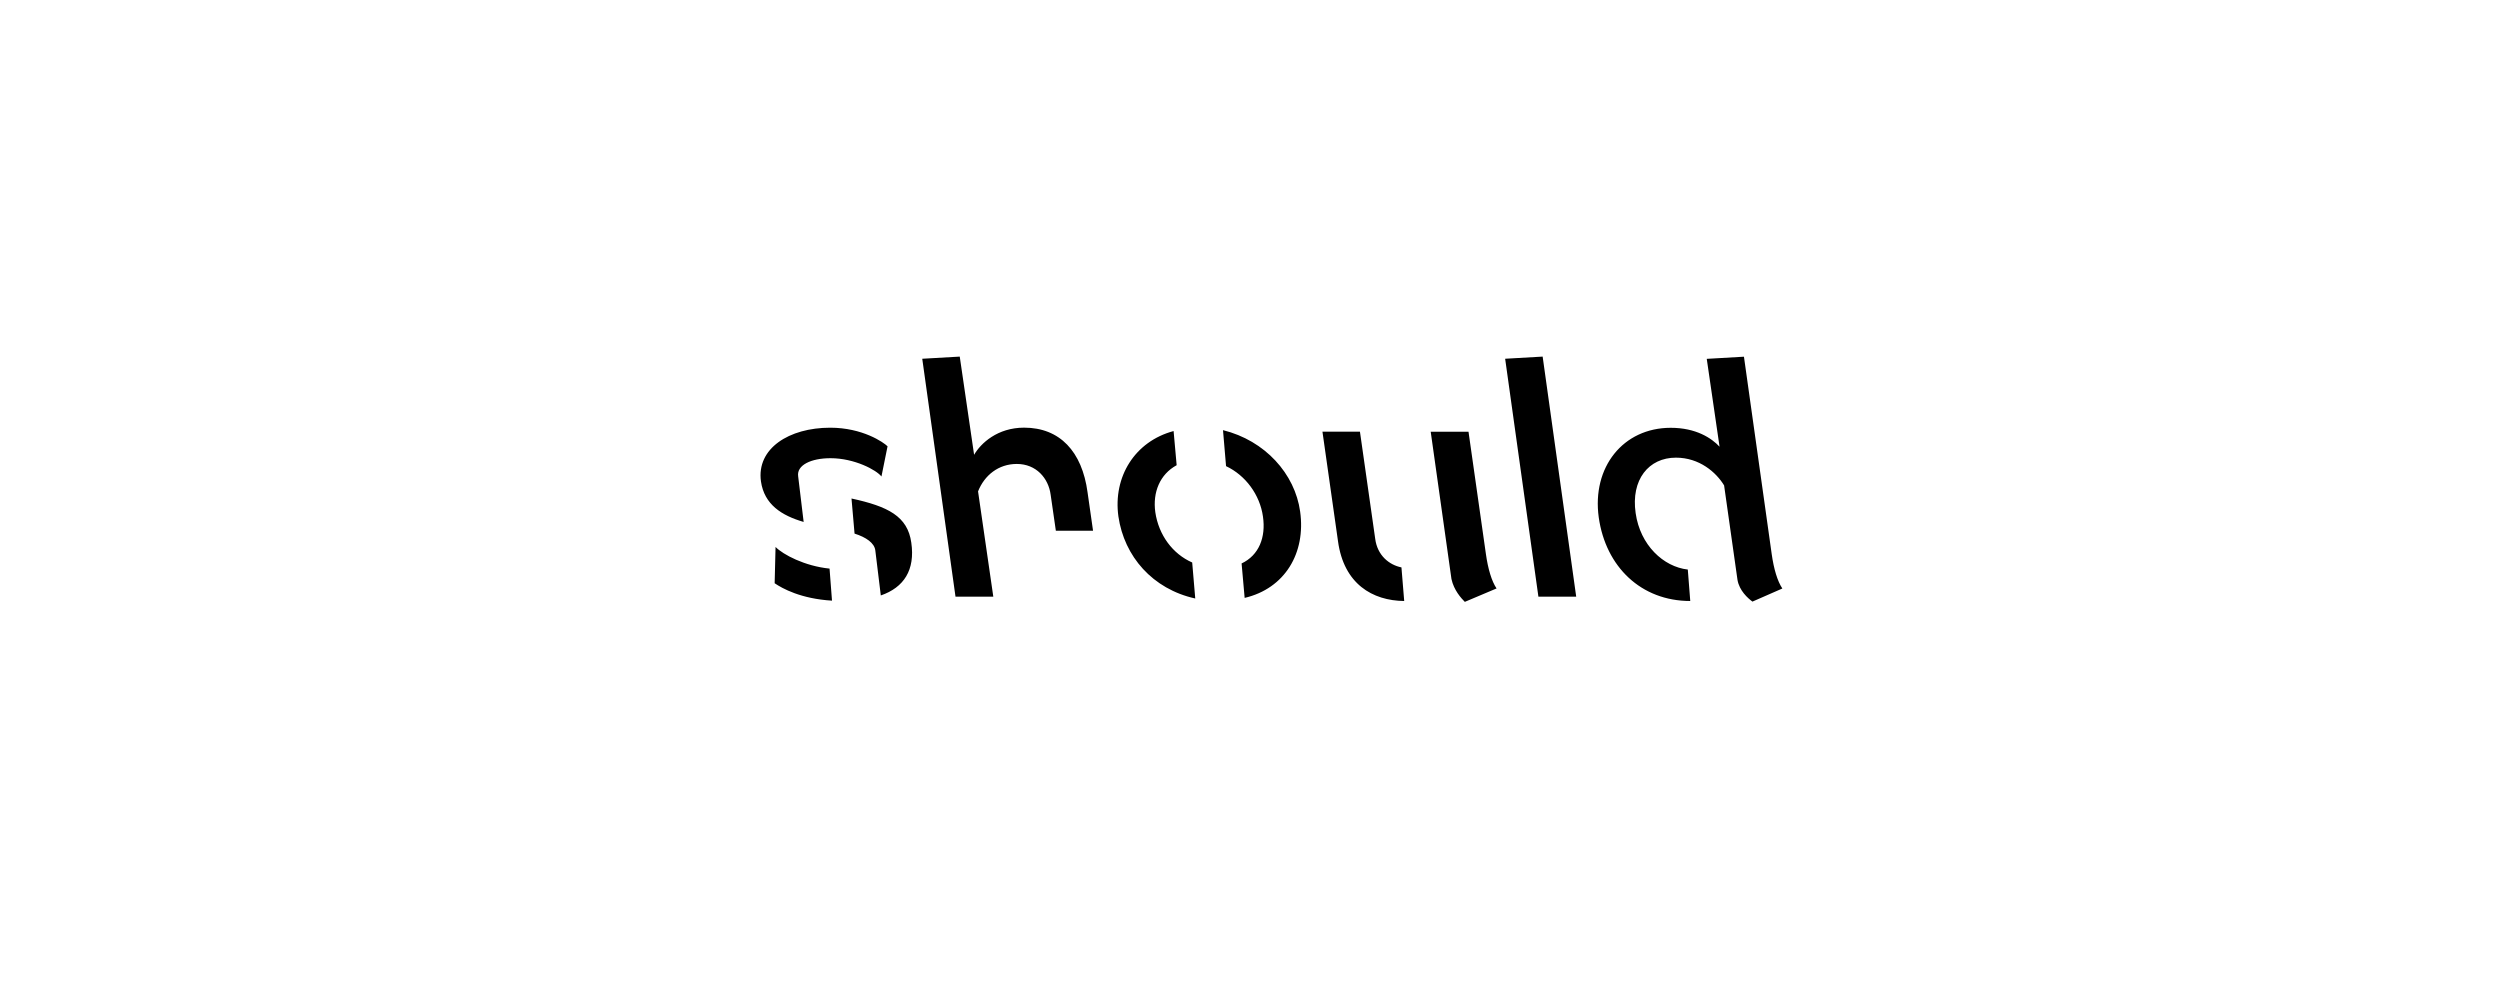 <?xml version="1.0" encoding="UTF-8"?>
<svg height="200" version="1.1" width="500" xmlns="http://www.w3.org/2000/svg" xmlns:xlink="http://www.w3.org/1999/xlink">
 <rect width="100%" height="100%" fill="#808080" stroke="none"/>
 <path d="M0,0 l500,0 l0,200 l-500,0 Z M0,0" fill="rgb(255,255,255)" transform="matrix(1,0,0,-1,0,200)"/>
 <path d="M160.73,95.61 l-1.1,9.15 c-0.31,2.2,2.56,3.6,6.47,3.6 c4.82,0,9.21,-2.38,10.19,-3.66 l1.22,6.04 c-0.79,0.79,-5.0,3.72,-11.47,3.72 c-8.23,0,-14.76,-4.15,-13.85,-10.74 c0.67,-4.64,4.15,-6.83,8.54,-8.11 Z M176.16,80.91 c4.64,1.59,6.89,5.12,6.1,10.55 c-0.73,5.31,-4.7,7.26,-11.96,8.84 l0.61,-7.02 c2.32,-0.73,3.97,-1.89,4.15,-3.35 Z M166.4,79.87 l-0.49,6.41 c-4.94,0.49,-9.33,2.81,-10.8,4.33 l-0.18,-7.26 c1.53,-1.04,5.25,-3.11,11.47,-3.48 Z M191.1,80.67 l7.56,0 l-3.05,21.05 c1.28,3.23,4.09,5.49,7.75,5.49 c3.9,0,6.34,-2.87,6.77,-6.16 l1.04,-7.2 l7.44,0 l-1.1,7.69 c-1.1,8.17,-5.55,12.93,-12.69,12.93 c-5.31,0,-8.66,-3.11,-10.0,-5.43 l-2.87,19.64 l-7.5,-0.43 Z M248.93,80.42 c8.05,1.89,12.26,8.97,11.1,17.26 c-1.04,7.56,-7.02,14.21,-15.43,16.29 l0.61,-7.2 c3.9,-1.83,6.77,-5.73,7.38,-10.07 c0.61,-4.15,-0.79,-7.75,-4.27,-9.39 Z M239.05,80.3 l-0.61,7.2 c-3.9,1.71,-6.71,5.49,-7.38,10.07 c-0.55,3.96,0.91,7.56,4.27,9.39 l-0.61,6.83 c-7.75,-2.07,-12.14,-9.15,-11.04,-17.08 c1.16,-7.99,6.83,-14.52,15.37,-16.41 Z M280.84,79.81 l-0.55,6.71 c-2.44,0.49,-4.82,2.38,-5.25,5.73 l-3.05,21.41 l-7.5,0 l3.11,-21.9 c1.16,-8.54,6.89,-11.9,13.24,-11.96 Z M292.97,79.63 l6.34,2.68 c-0.98,1.46,-1.71,3.9,-2.13,6.89 l-3.48,24.46 l-7.56,0 l4.15,-29.46 c0.49,-2.26,1.95,-3.84,2.68,-4.58 Z M307.68,80.67 l7.56,0 l-6.71,48.01 l-7.5,-0.43 Z M338.05,79.81 l-0.49,6.28 c-4.88,0.55,-9.52,4.88,-10.43,11.28 c-0.98,6.71,2.62,11.1,8.05,11.1 c4.7,0,8.05,-2.93,9.64,-5.55 l2.68,-18.91 c0.37,-2.14,2.07,-3.66,2.99,-4.33 l5.98,2.62 c-0.98,1.46,-1.71,3.9,-2.13,6.89 l-5.55,39.47 l-7.44,-0.43 l2.56,-17.57 c-1.59,1.71,-4.7,3.78,-9.76,3.78 c-9.52,0,-15.8,-7.87,-14.4,-17.93 c1.4,-9.88,8.48,-16.71,18.3,-16.71 Z M338.05,79.81" fill="rgb(0,0,0)" transform="matrix(1,0,0,-1,0,200)"/>
</svg>
